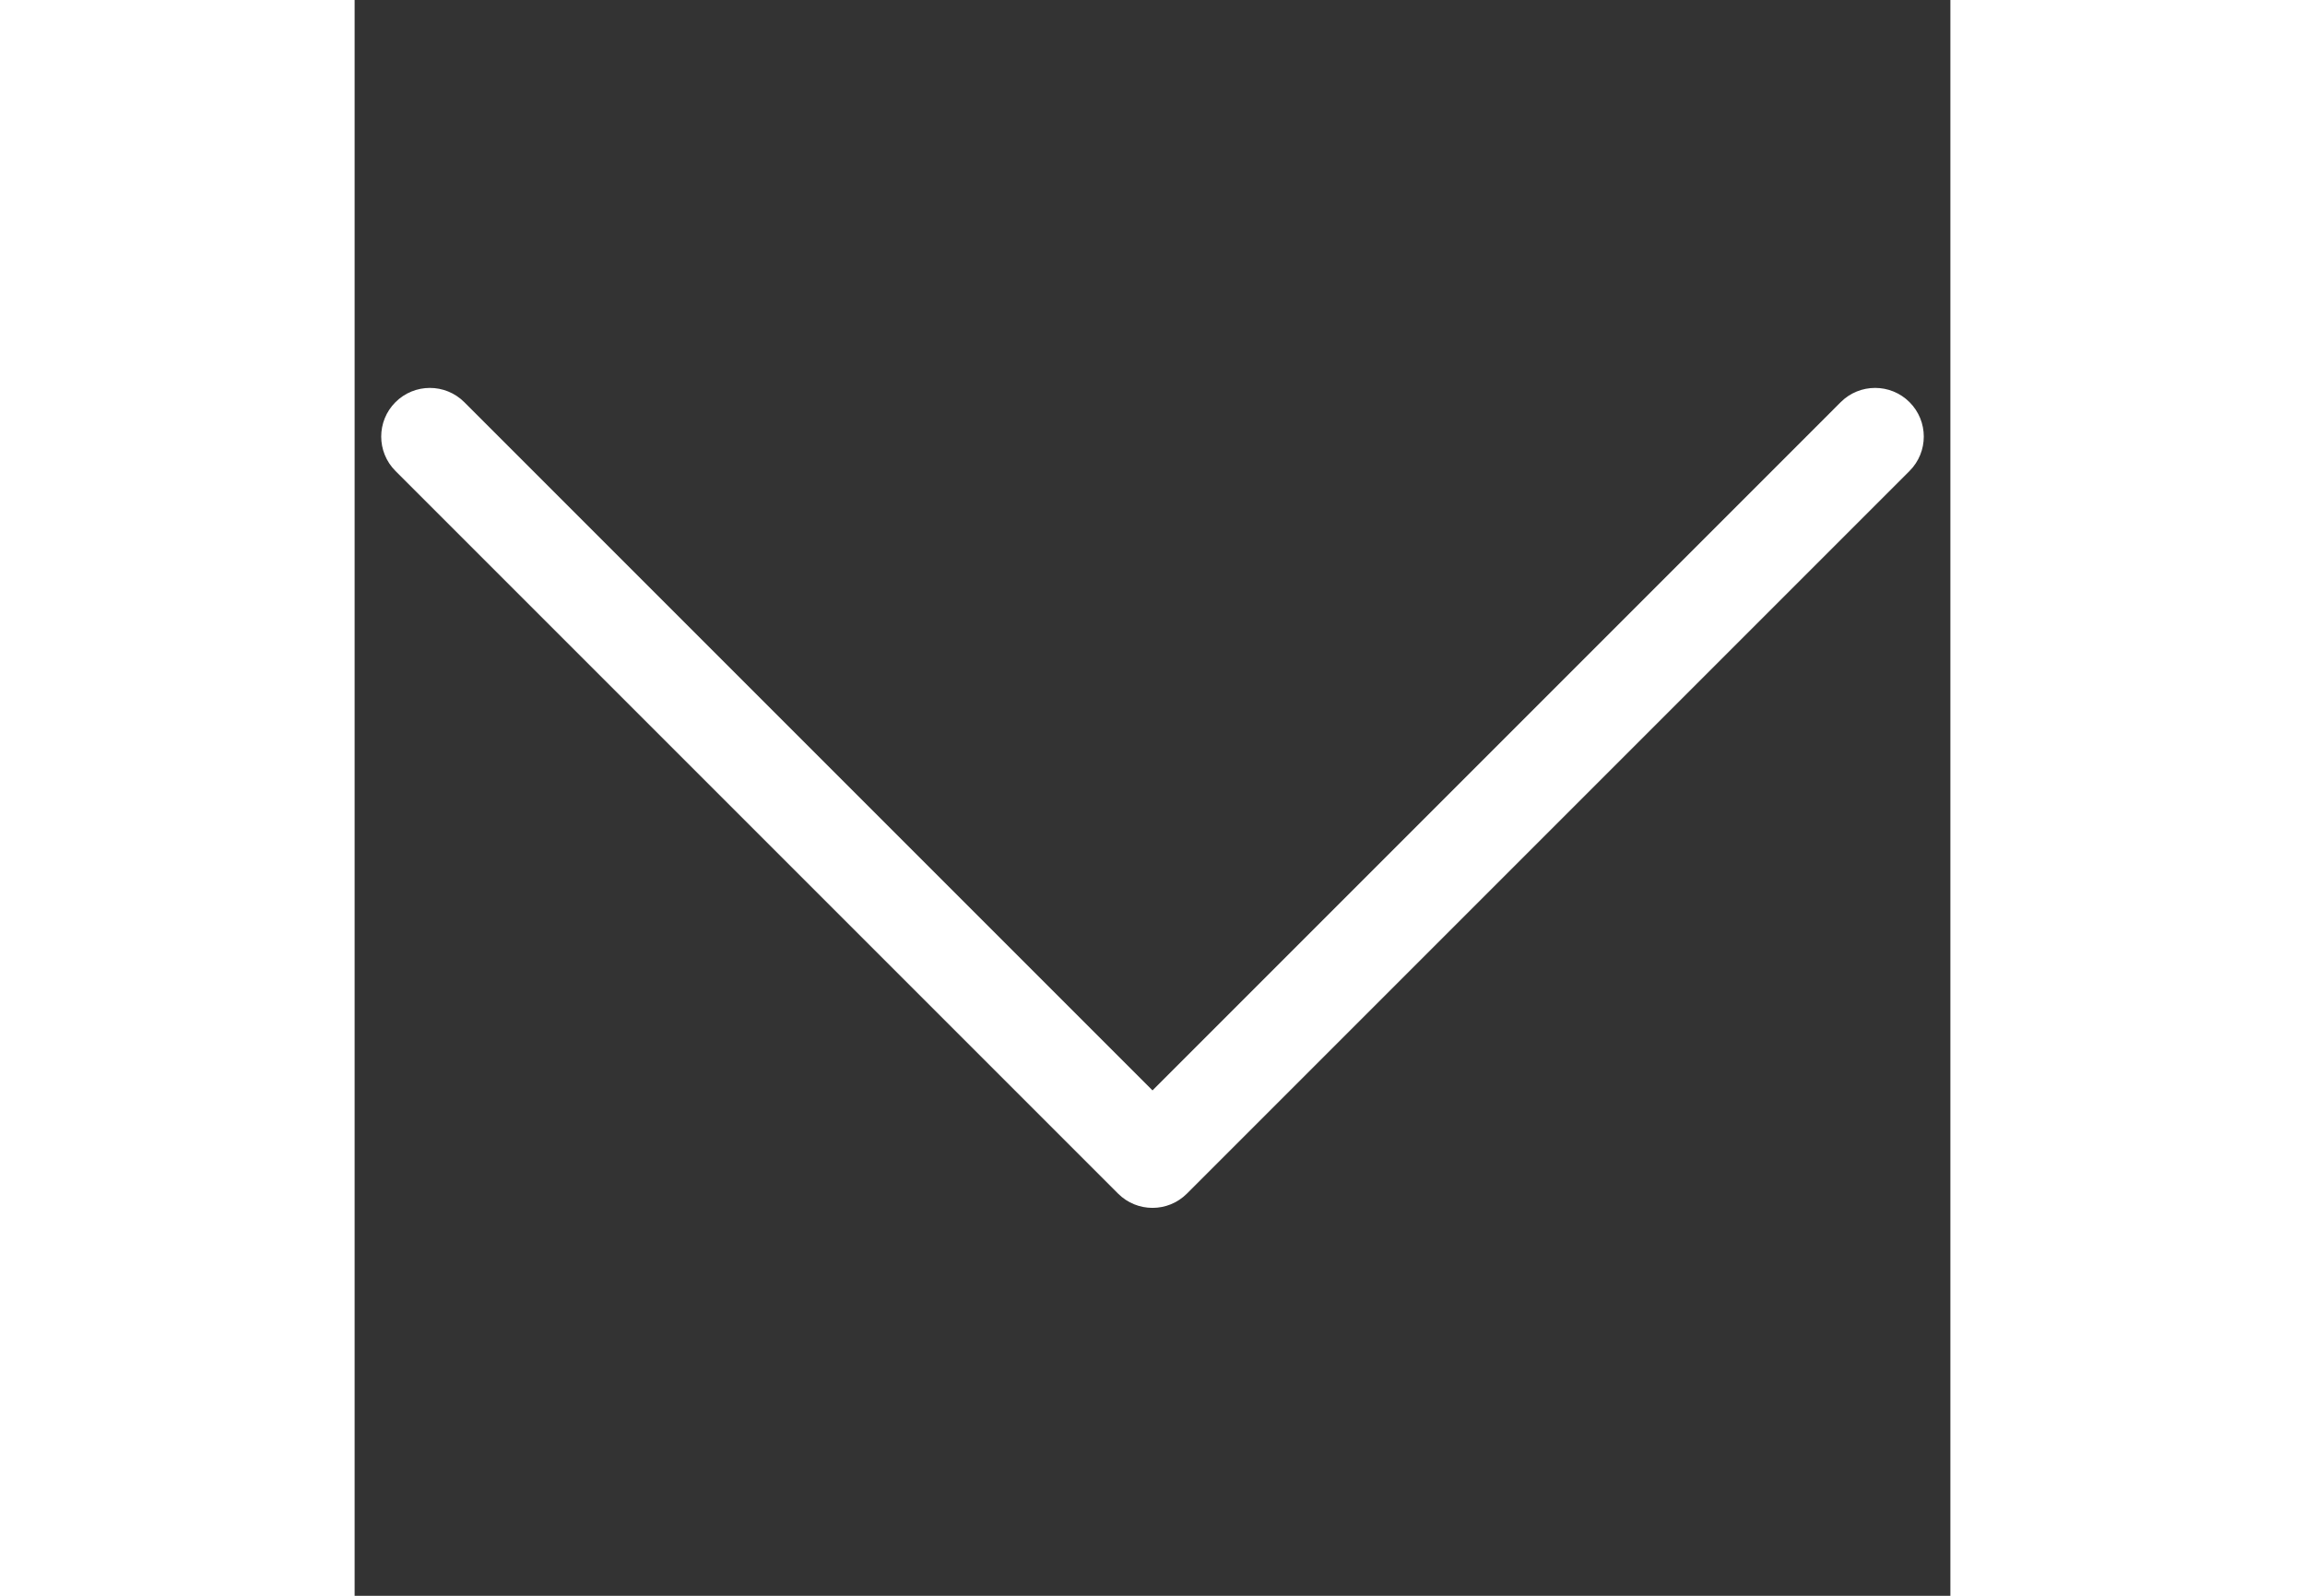 <?xml version="1.0" encoding="utf-8"?>
<!-- Generator: Adobe Illustrator 15.1.0, SVG Export Plug-In . SVG Version: 6.00 Build 0)  -->
<!DOCTYPE svg PUBLIC "-//W3C//DTD SVG 1.1//EN" "http://www.w3.org/Graphics/SVG/1.1/DTD/svg11.dtd">
<svg version="1.1" id="Layer_1" xmlns="http://www.w3.org/2000/svg" xmlns:xlink="http://www.w3.org/1999/xlink" x="0px" y="0px"
	 width="26px" height="18px" viewBox="0 0 600 600" enable-background="new 0 0 600 600" xml:space="preserve">
<rect x="0" y="0" width="600" height="600" fill="#333333" stroke="none"/>
<path d="M15.362,177.085L287.061,448.79c7.149,7.146,18.739,7.146,25.875,0l271.702-271.705c7.149-7.149,7.149-18.729,0-25.879
	c-3.572-3.568-8.254-5.355-12.936-5.355c-4.684,0-9.368,1.787-12.938,5.355L300,409.979L41.234,151.207
	c-3.575-3.568-8.258-5.355-12.939-5.355c-4.676,0-9.357,1.787-12.933,5.355C8.213,158.355,8.213,169.936,15.362,177.085z" fill="#fff" />
</svg>
